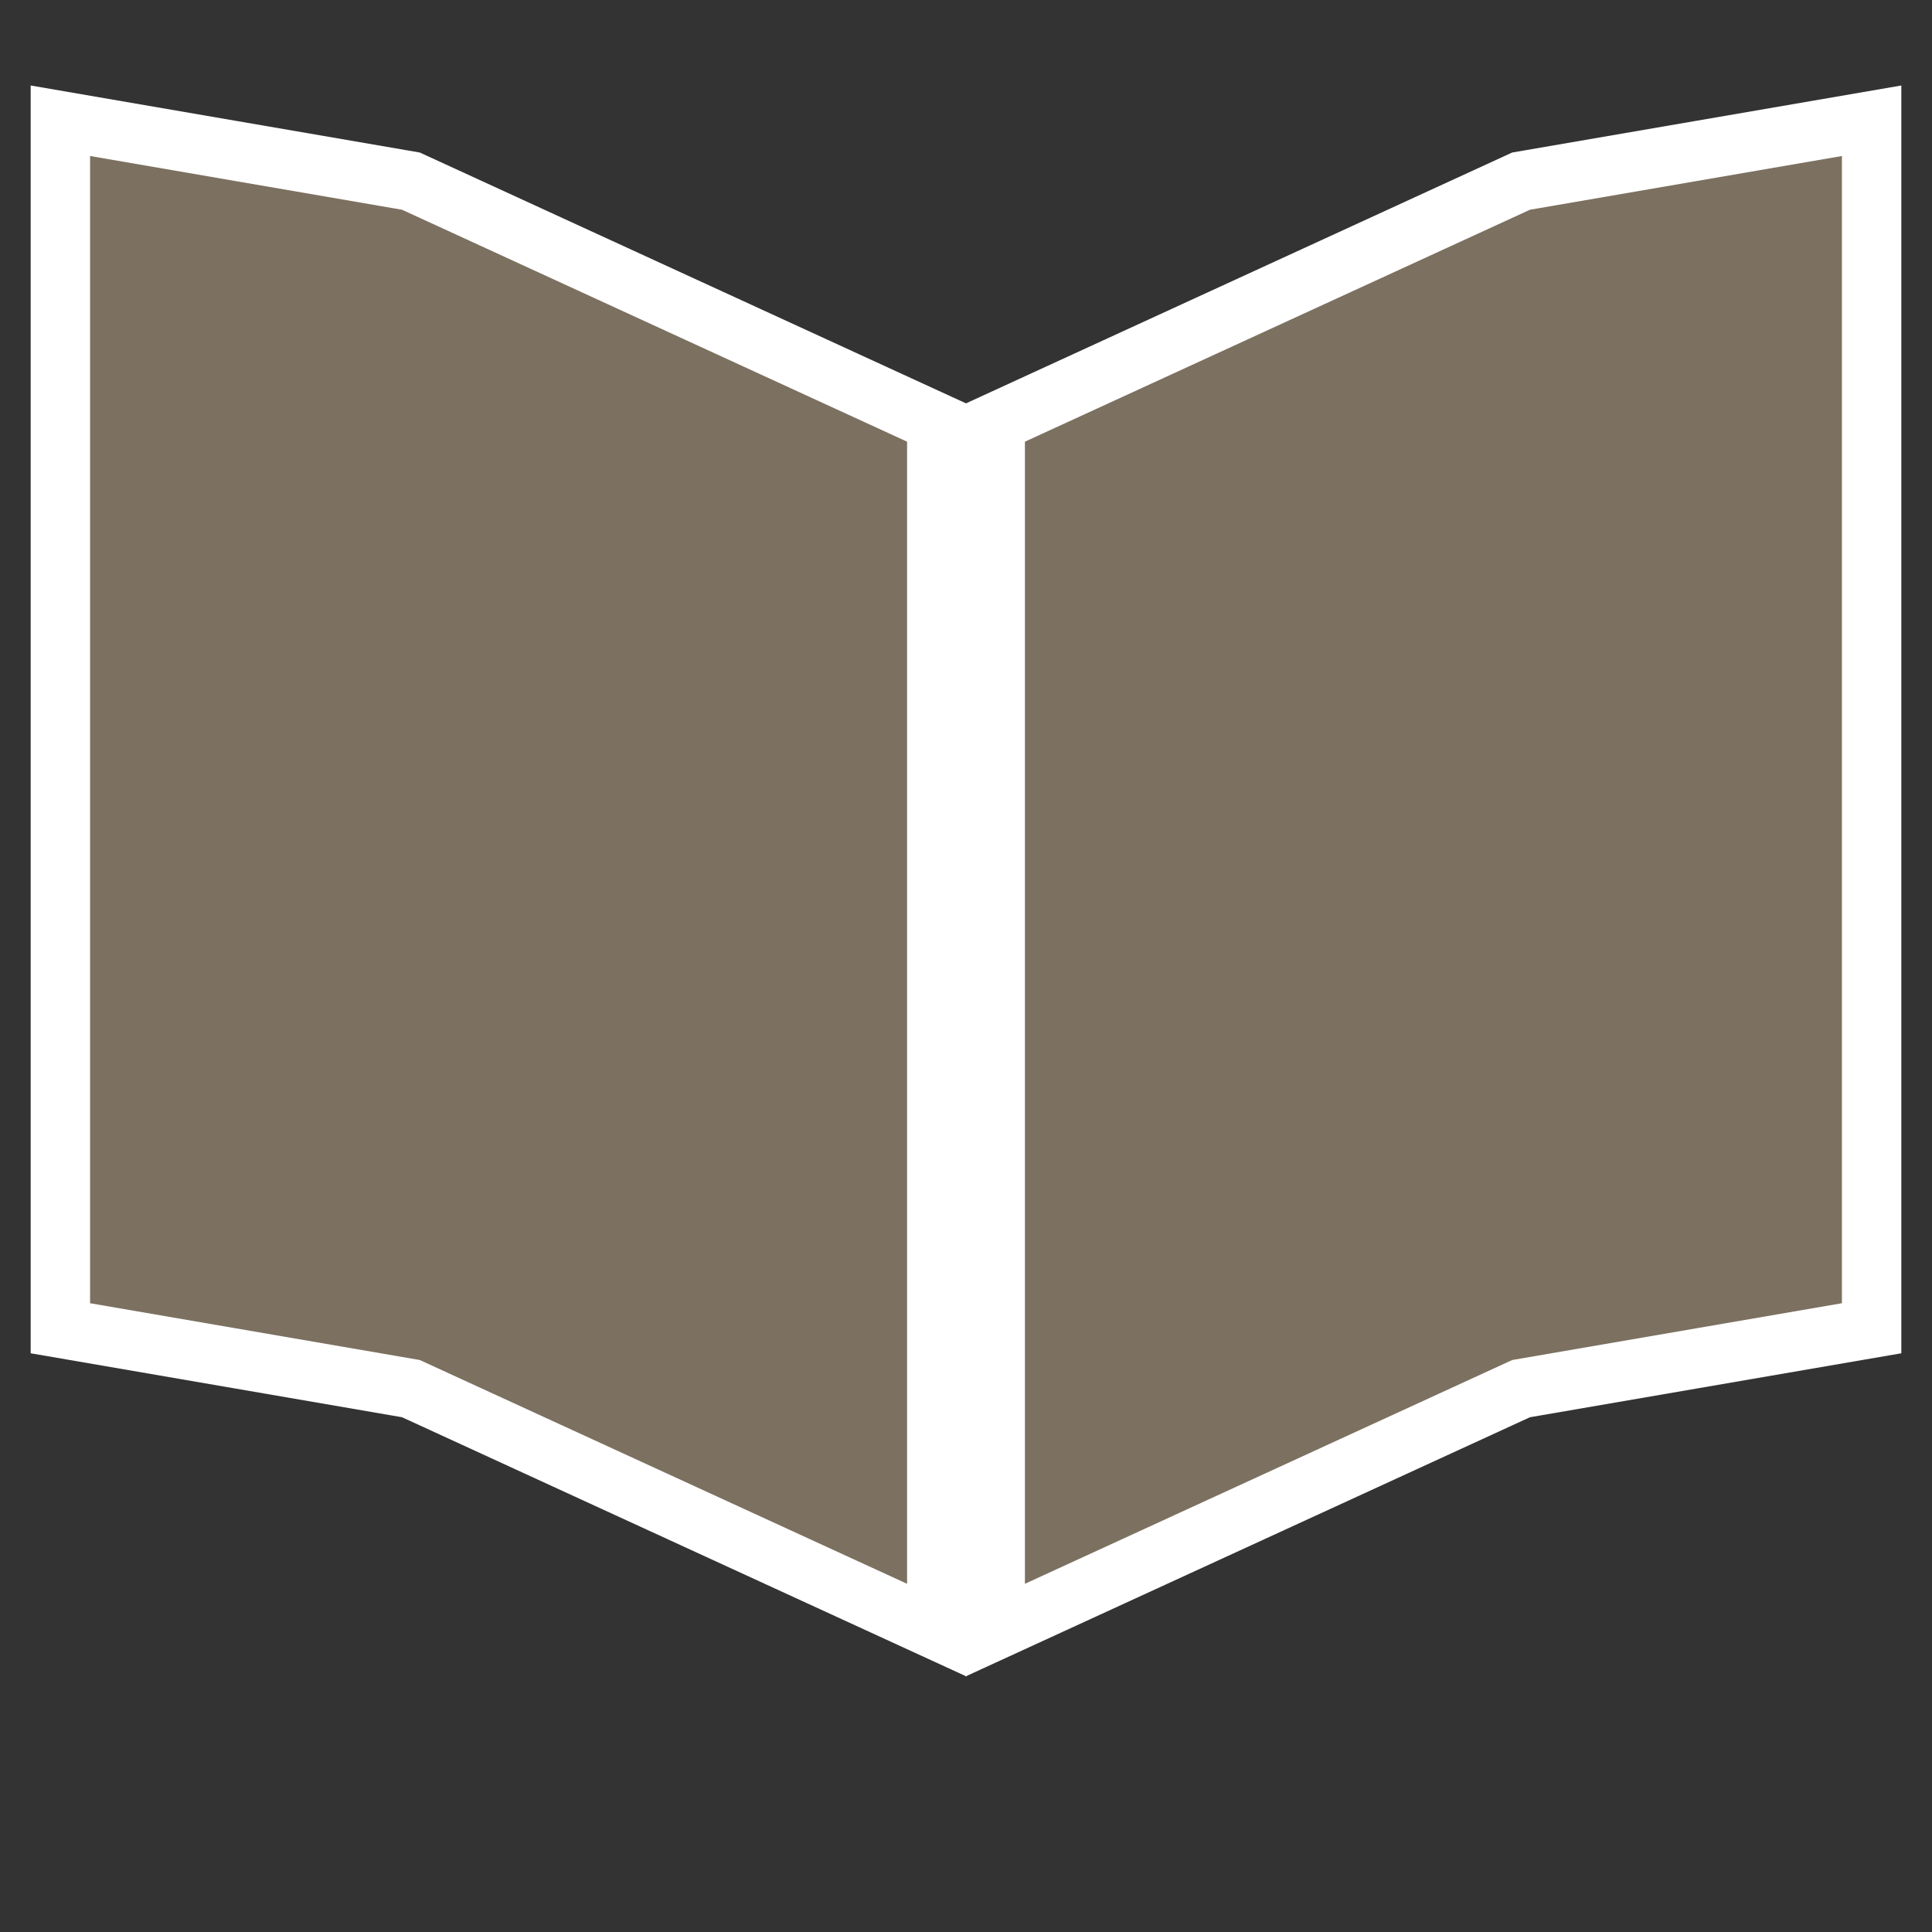 <?xml version="1.0" encoding="UTF-8" standalone="no"?>
<!-- Created with Inkscape (http://www.inkscape.org/) -->

<svg
   xmlns:dc="http://purl.org/dc/elements/1.1/"
   xmlns:cc="http://creativecommons.org/ns#"
   xmlns:rdf="http://www.w3.org/1999/02/22-rdf-syntax-ns#"
   xmlns:svg="http://www.w3.org/2000/svg"
   xmlns="http://www.w3.org/2000/svg"
   xmlns:xlink="http://www.w3.org/1999/xlink"
   xmlns:sodipodi="http://sodipodi.sourceforge.net/DTD/sodipodi-0.dtd"
   xmlns:inkscape="http://www.inkscape.org/namespaces/inkscape"
   width="32px"
   height="32px"
   id="svg4416"
   version="1.1"
   inkscape:version="0.48.2 r9819"
   sodipodi:docname="New document 8">
  <rect width="100%" height="100%" fill="#333333" stroke="none"/>
  <defs
     id="defs4418" />
  <sodipodi:namedview
     id="base"
     pagecolor="#ffffff"
     bordercolor="#666666"
     borderopacity="1.0"
     inkscape:pageopacity="0.0"
     inkscape:pageshadow="2"
     inkscape:zoom="1"
     inkscape:cx="16"
     inkscape:cy="16"
     inkscape:current-layer="layer1"
     showgrid="true"
     inkscape:grid-bbox="true"
     inkscape:document-units="px"
     inkscape:snap-grids="true"
     inkscape:window-width="858"
     inkscape:window-height="717"
     inkscape:window-x="2045"
     inkscape:window-y="125"
     inkscape:window-maximized="0">
  </sodipodi:namedview>
  <g
     id="layer1"
     inkscape:label="Layer 1"
     inkscape:groupmode="layer">
    <path
       style="fill:#7c7060;stroke:#ffffff;stroke-width:0.984px;stroke-linecap:butt;stroke-linejoin:miter;stroke-opacity:1;fill-opacity:1"
       d="M 16.484,27 25.194,23 31,22 31,2 25.194,3 16.484,7 z"
       id="path4428"
       inkscape:connector-curvature="0"
       sodipodi:nodetypes="ccccccc" />
    <use
       x="0"
       y="0"
       xlink:href="#path4428"
       id="use4430"
       transform="matrix(-1,0,0,1,32,0)"
       width="32"
       height="32"
       style="fill:#7c7060;fill-opacity:1;stroke:#ffffff;stroke-opacity:1" />
  </g>
</svg>
